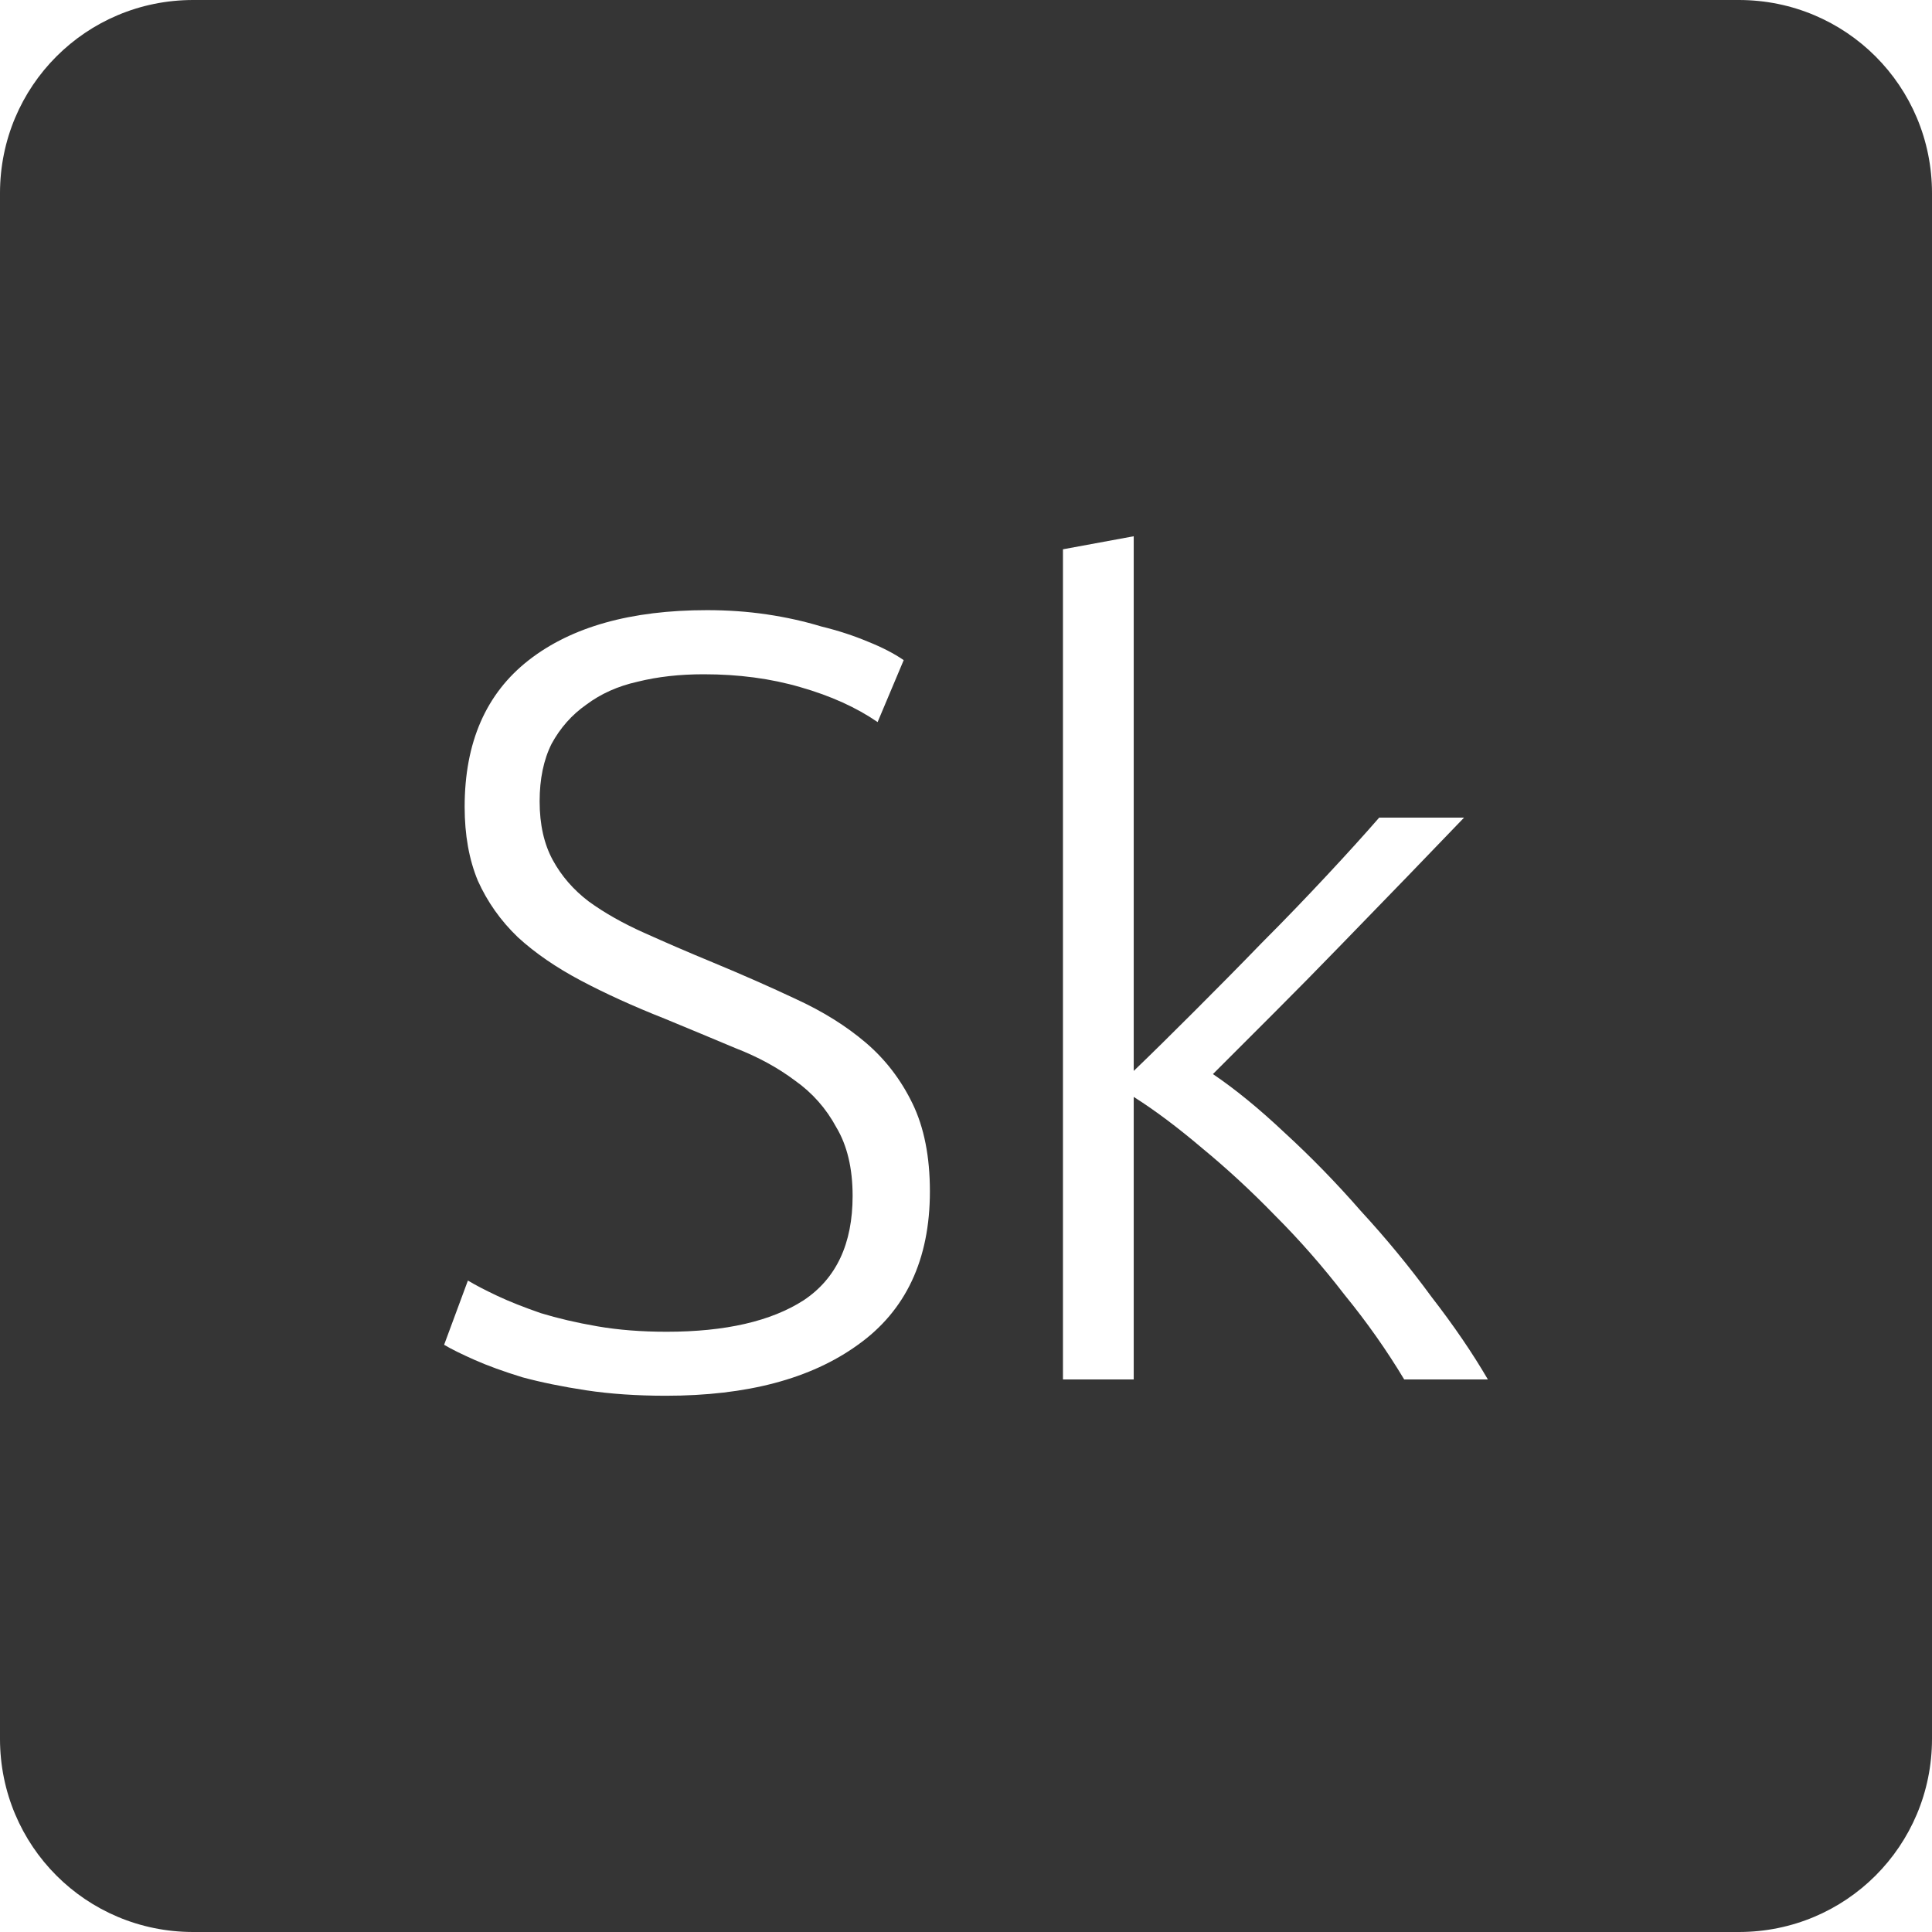 <?xml version="1.0" encoding="UTF-8" standalone="no"?>
<svg
   xmlns:dc="http://purl.org/dc/elements/1.1/"
   xmlns:cc="http://creativecommons.org/ns#"
   xmlns:rdf="http://www.w3.org/1999/02/22-rdf-syntax-ns#"
   xmlns:svg="http://www.w3.org/2000/svg"
   xmlns="http://www.w3.org/2000/svg"
   xmlns:sodipodi="http://sodipodi.sourceforge.net/DTD/sodipodi-0.dtd"
   xmlns:inkscape="http://www.inkscape.org/namespaces/inkscape"
   viewBox="0 0 16 16"
   id="svg2"
   version="1.1"
   inkscape:version="0.91 r13725"
   sodipodi:docname="indicator-keyboard-Sk.svg">
  <defs
     id="defs11" />
  <sodipodi:namedview
     pagecolor="#ffffff"
     bordercolor="#666666"
     borderopacity="1"
     objecttolerance="10"
     gridtolerance="10"
     guidetolerance="10"
     inkscape:pageopacity="0"
     inkscape:pageshadow="2"
     inkscape:window-width="640"
     inkscape:window-height="480"
     id="namedview9"
     showgrid="false"
     inkscape:zoom="14.75"
     inkscape:cx="8"
     inkscape:cy="8"
     inkscape:window-x="65"
     inkscape:window-y="24"
     inkscape:window-maximized="0"
     inkscape:current-layer="svg2" />
  <path
     style="fill:#353535;fill-opacity:1"
     d="M 1.6 0 C 0.713 2.9605947e-16 0 0.713 0 1.6 L 0 14.4 C 2.9605947e-16 15.287 0.713 16 1.6 16 L 14.4 16 C 15.287 16 16 15.287 16 14.4 L 16 1.6 C 16 0.713 15.287 0 14.4 0 L 1.6 0 z M 9.389 4.441 L 9.389 8.869 C 9.539 8.725 9.707 8.559 9.893 8.373 C 10.079 8.187 10.265 7.999 10.451 7.807 C 10.643 7.615 10.822 7.428 10.99 7.248 C 11.158 7.068 11.302 6.909 11.422 6.771 L 12.125 6.771 C 11.987 6.915 11.83 7.078 11.656 7.258 C 11.482 7.438 11.299 7.626 11.107 7.824 C 10.921 8.016 10.735 8.205 10.549 8.391 L 10.045 8.895 C 10.231 9.021 10.429 9.183 10.639 9.381 C 10.855 9.579 11.066 9.795 11.27 10.029 C 11.48 10.257 11.675 10.494 11.855 10.74 C 12.041 10.98 12.196 11.208 12.322 11.424 L 11.629 11.424 C 11.485 11.184 11.321 10.951 11.135 10.723 C 10.955 10.489 10.763 10.27 10.559 10.066 C 10.361 9.862 10.159 9.676 9.955 9.508 C 9.757 9.34 9.569 9.198 9.389 9.084 L 9.389 11.424 L 8.803 11.424 L 8.803 4.549 L 9.389 4.441 z M 5.855 5.053 C 6.023 5.053 6.188 5.064 6.35 5.088 C 6.512 5.112 6.663 5.146 6.801 5.188 C 6.945 5.223 7.074 5.266 7.188 5.314 C 7.308 5.362 7.406 5.413 7.484 5.467 L 7.268 5.98 C 7.094 5.86 6.881 5.763 6.629 5.691 C 6.383 5.619 6.116 5.584 5.828 5.584 C 5.63 5.584 5.447 5.604 5.279 5.646 C 5.117 5.682 4.975 5.746 4.855 5.836 C 4.735 5.92 4.64 6.028 4.568 6.16 C 4.502 6.292 4.469 6.451 4.469 6.637 C 4.469 6.829 4.506 6.991 4.578 7.123 C 4.65 7.255 4.749 7.369 4.875 7.465 C 5.007 7.561 5.16 7.647 5.334 7.725 C 5.508 7.803 5.696 7.885 5.9 7.969 C 6.146 8.071 6.378 8.173 6.594 8.275 C 6.816 8.377 7.008 8.497 7.17 8.635 C 7.332 8.773 7.461 8.941 7.557 9.139 C 7.653 9.337 7.701 9.579 7.701 9.867 C 7.701 10.431 7.501 10.855 7.105 11.137 C 6.715 11.419 6.186 11.559 5.514 11.559 C 5.274 11.559 5.053 11.544 4.855 11.514 C 4.657 11.484 4.482 11.448 4.326 11.406 C 4.17 11.358 4.038 11.31 3.93 11.262 C 3.822 11.214 3.738 11.173 3.678 11.137 L 3.875 10.605 C 3.935 10.641 4.017 10.684 4.119 10.732 C 4.221 10.78 4.341 10.827 4.479 10.875 C 4.617 10.917 4.773 10.954 4.947 10.984 C 5.121 11.014 5.311 11.029 5.521 11.029 C 6.007 11.029 6.386 10.942 6.656 10.768 C 6.926 10.588 7.061 10.3 7.061 9.904 C 7.061 9.676 7.016 9.486 6.926 9.336 C 6.842 9.18 6.728 9.051 6.584 8.949 C 6.44 8.841 6.276 8.752 6.09 8.68 C 5.904 8.602 5.708 8.52 5.504 8.436 C 5.246 8.334 5.015 8.229 4.811 8.121 C 4.607 8.013 4.433 7.894 4.289 7.762 C 4.145 7.624 4.035 7.467 3.957 7.293 C 3.885 7.119 3.848 6.916 3.848 6.682 C 3.848 6.148 4.025 5.743 4.379 5.467 C 4.733 5.191 5.225 5.053 5.855 5.053 z "
     id="path4" />
</svg>
